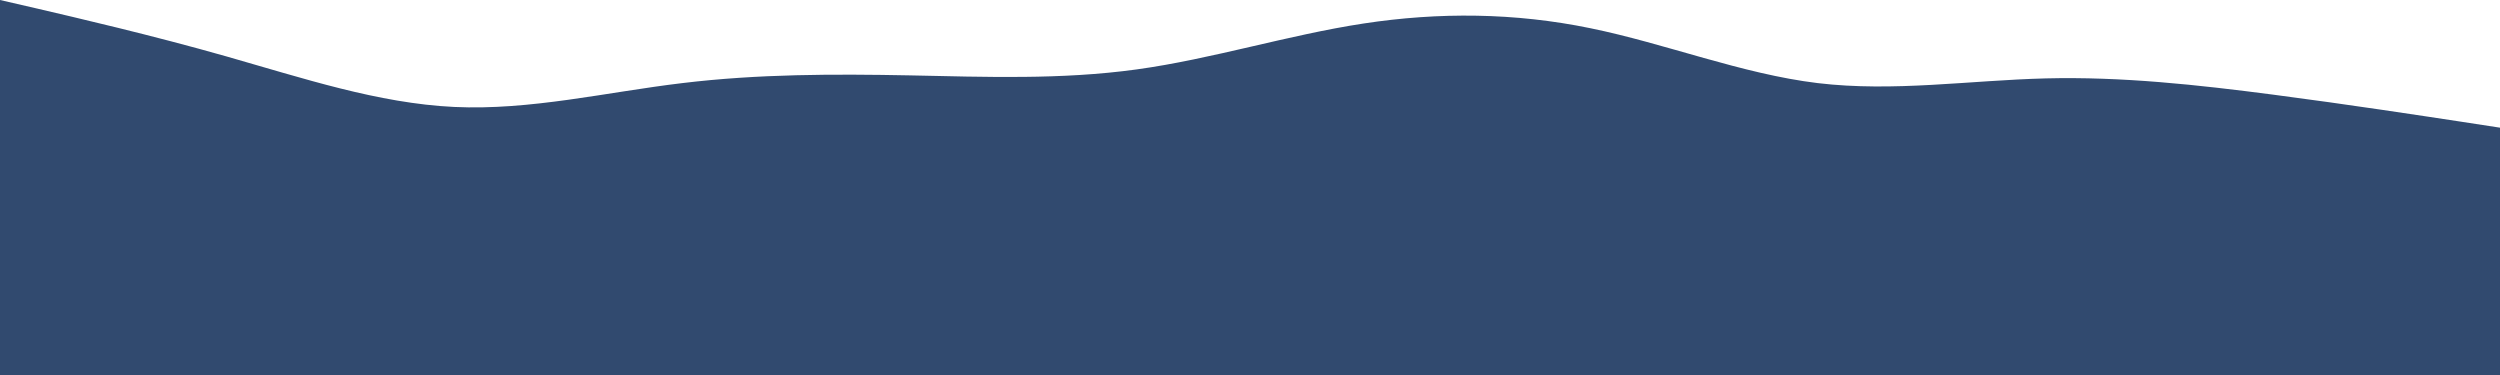 <svg width="1366" height="205" viewBox="0 0 1366 205" fill="none" xmlns="http://www.w3.org/2000/svg">
<path d="M0 0L20.7 4.773C41.3 9.607 82.7 19.154 124 30.903C165.3 42.652 206.7 56.482 248.2 58.44C289.7 60.398 331.3 50.363 372.8 45.406C414.3 40.388 455.7 40.388 497 41.184C538.3 42.04 579.7 43.631 621 37.94C662.3 32.249 703.7 19.154 745 12.851C786.3 6.548 827.7 6.915 869 15.421C910.3 23.866 951.7 40.388 993.2 45.406C1034.7 50.363 1076.3 43.876 1117.8 42.836C1159.3 41.795 1200.7 46.324 1242 51.709C1283.3 57.094 1324.7 63.458 1345.3 66.579L1366 69.761V205H1345.3C1324.7 205 1283.3 205 1242 205C1200.7 205 1159.3 205 1117.8 205C1076.3 205 1034.7 205 993.2 205C951.7 205 910.3 205 869 205C827.7 205 786.3 205 745 205C703.7 205 662.3 205 621 205C579.7 205 538.3 205 497 205C455.7 205 414.3 205 372.8 205C331.3 205 289.7 205 248.2 205C206.7 205 165.3 205 124 205C82.7 205 41.3 205 20.7 205H0V0Z" fill="#314A6F"/>
</svg>
